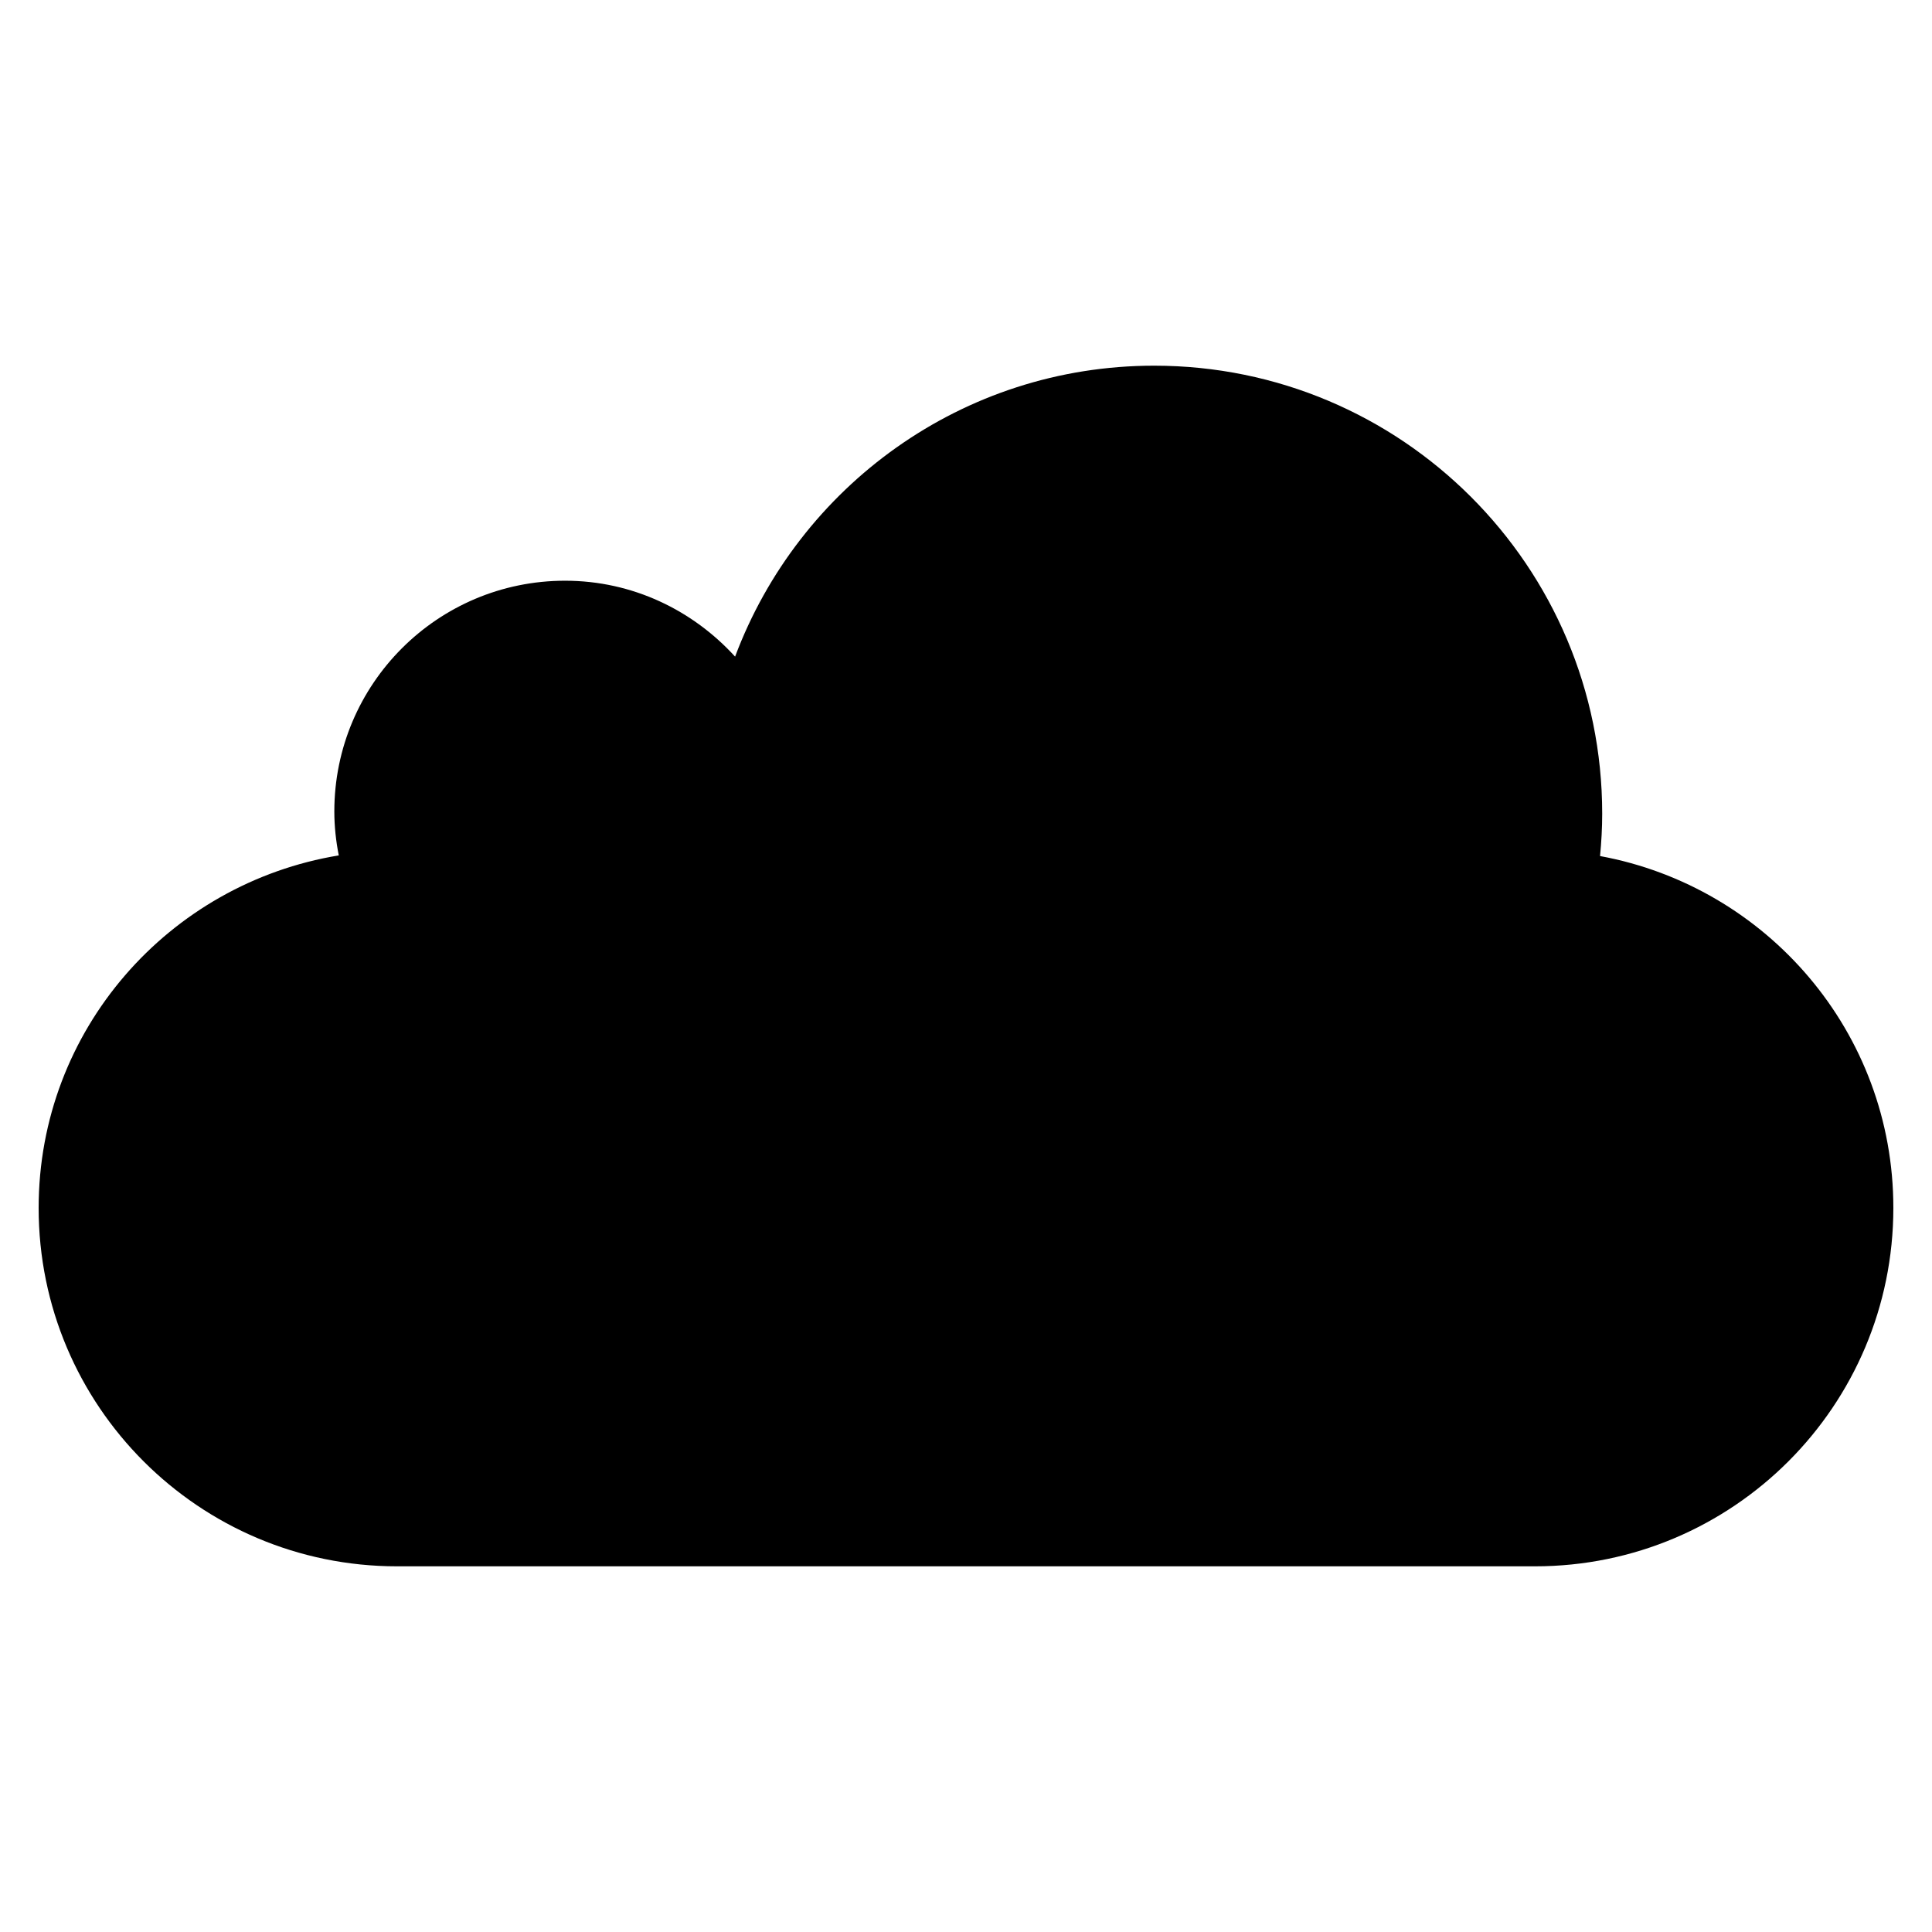<svg width="200" height="200" xmlns="http://www.w3.org/2000/svg">
 <!-- Created with Method Draw - http://github.com/duopixel/Method-Draw/ -->
 <g id="Layer_1">
  <title>Layer 1</title>
  <path id="svg_31" d="m165.636,88.617c0.141,-1.447 0.223,-2.909 0.223,-4.385c0,-25.615 -20.762,-46.377 -46.377,-46.377c-19.879,0 -36.79,12.533 -43.386,30.119c-4.371,-4.794 -10.604,-7.858 -17.601,-7.858c-13.193,0 -23.886,10.693 -23.886,23.886c0,1.558 0.171,3.079 0.46,4.549c-17.601,2.901 -31.069,18.076 -31.069,36.493c0,20.495 16.614,37.101 37.101,37.101l117.797,0c20.495,0 37.101,-16.607 37.101,-37.101c0.007,-18.187 -13.097,-33.25 -30.364,-36.426z" fill="#000000"/>
 </g>
</svg>